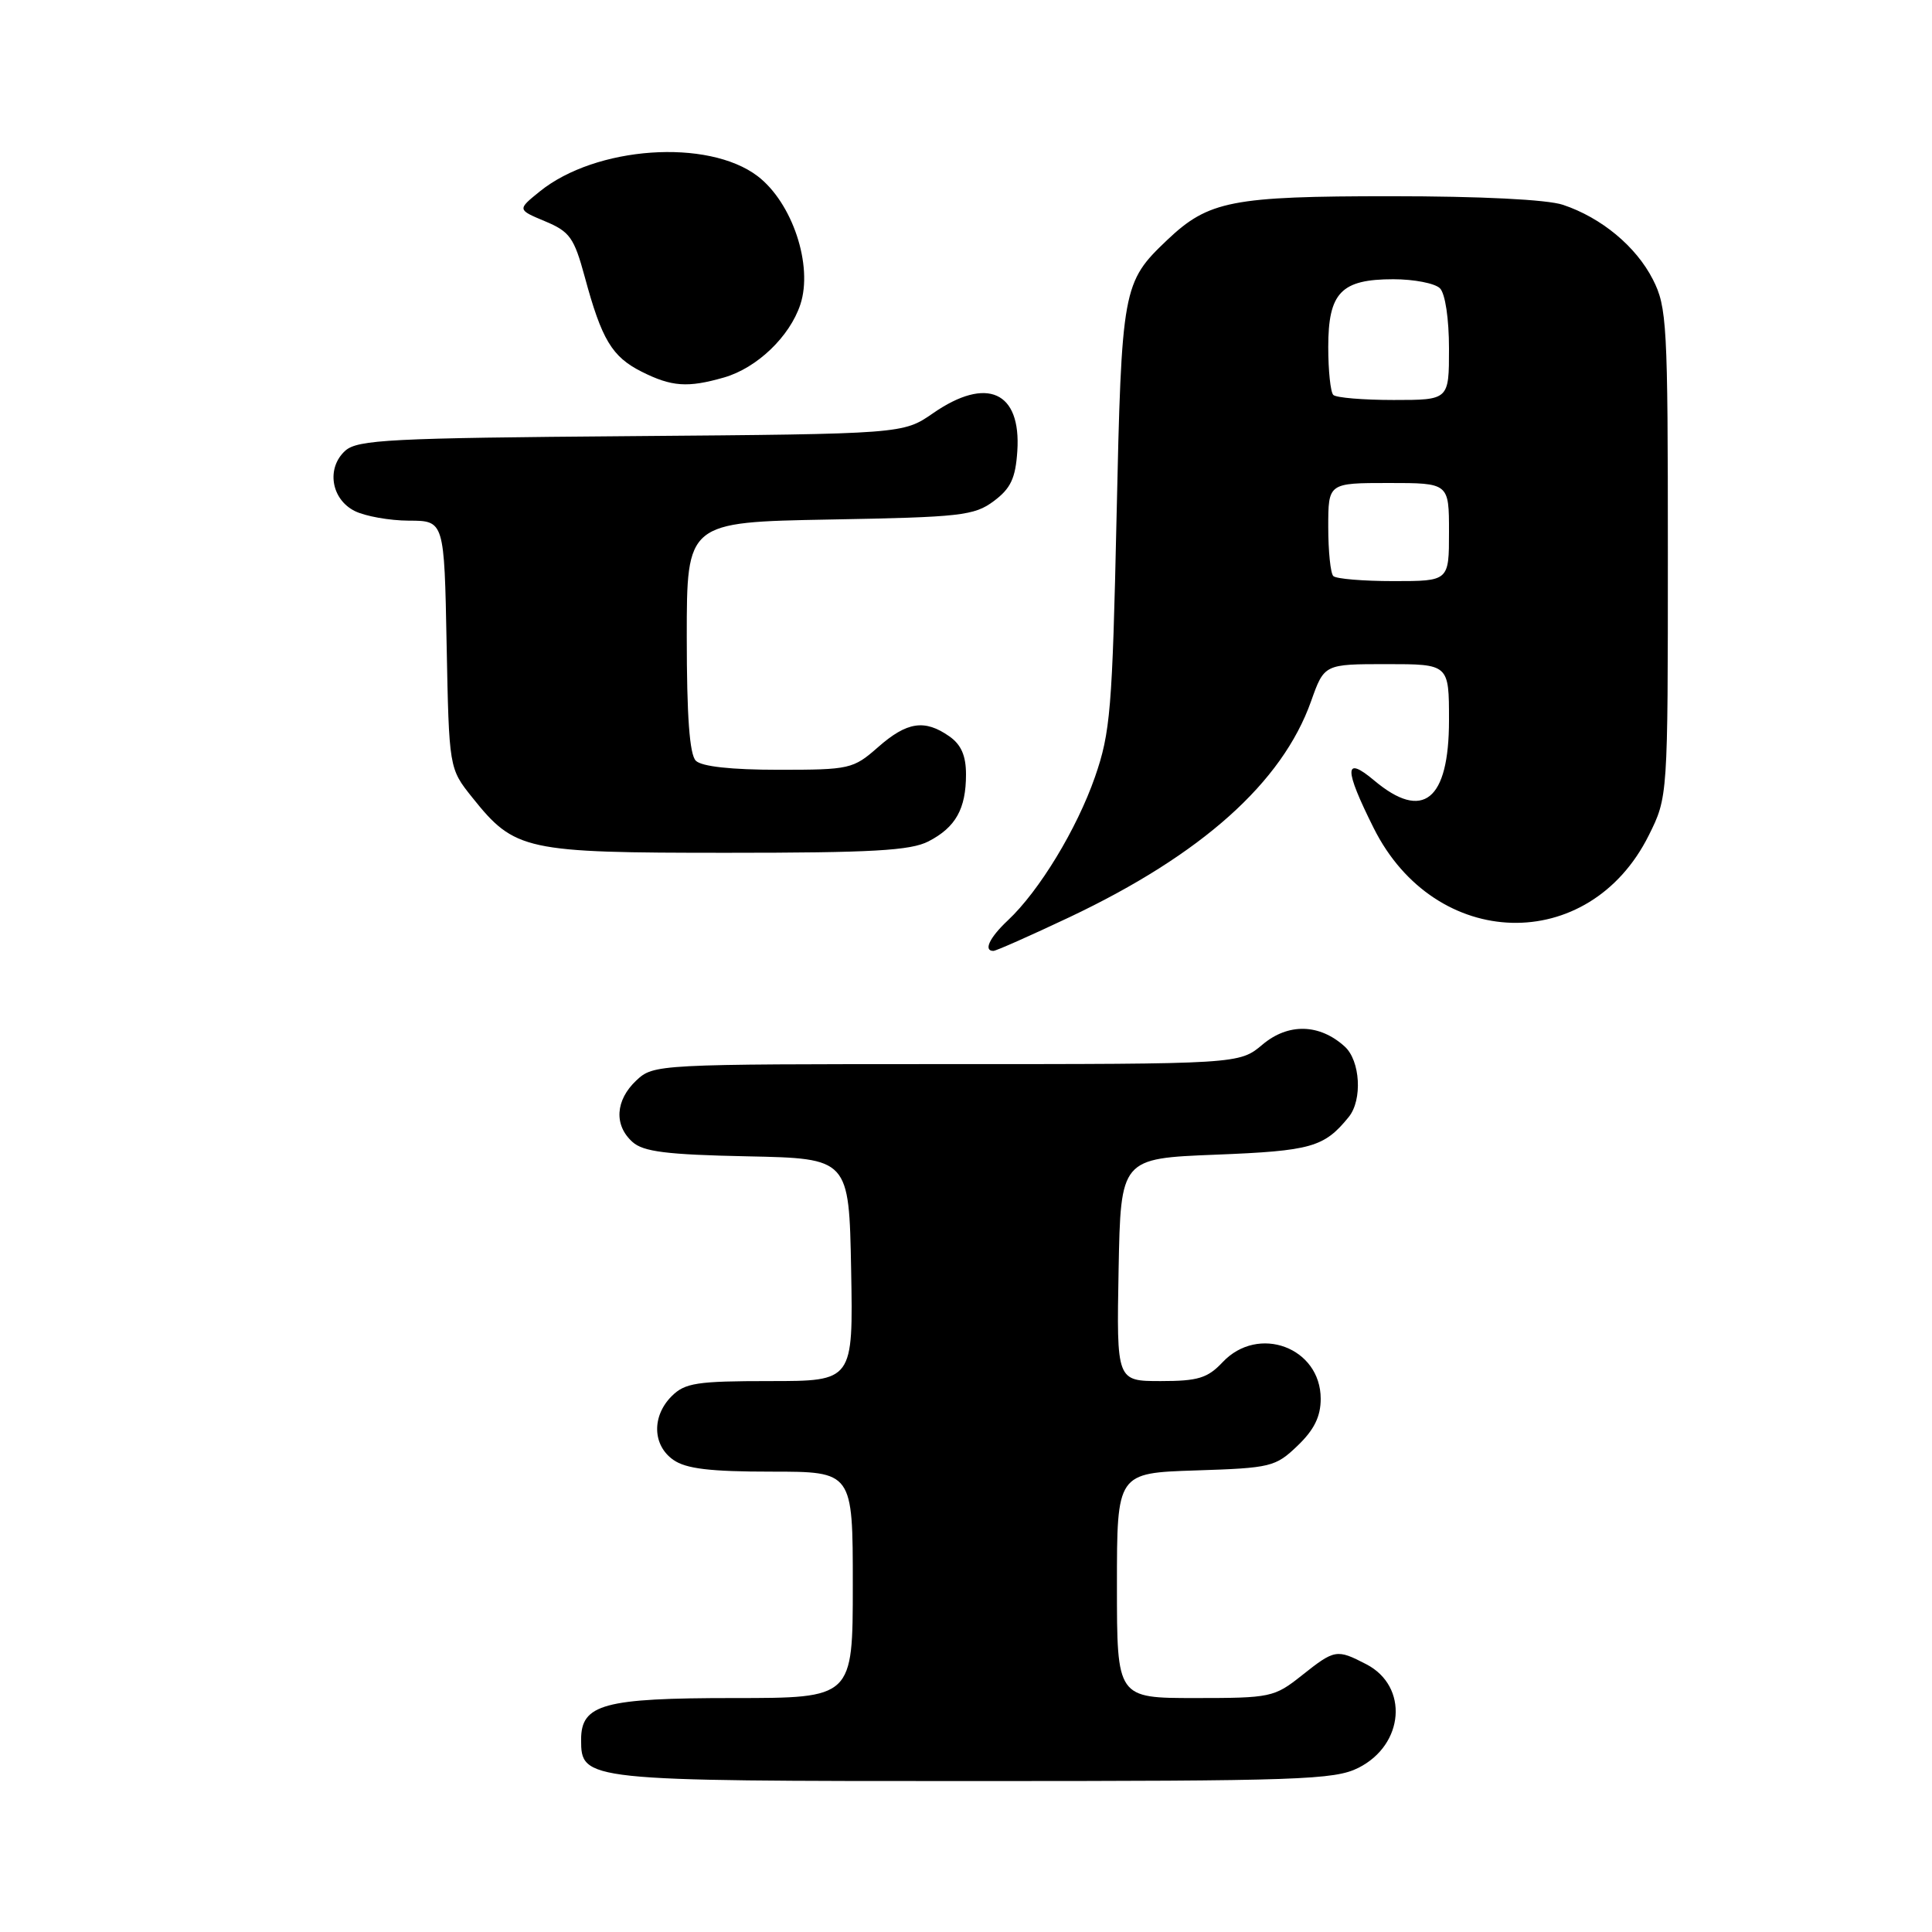<?xml version="1.0" encoding="UTF-8" standalone="no"?>
<!DOCTYPE svg PUBLIC "-//W3C//DTD SVG 1.1//EN" "http://www.w3.org/Graphics/SVG/1.1/DTD/svg11.dtd" >
<svg xmlns="http://www.w3.org/2000/svg" xmlns:xlink="http://www.w3.org/1999/xlink" version="1.1" viewBox="0 0 256 256">
 <g >
 <path fill="currentColor"
d=" M 179.99 234.25 C 186.09 231.19 186.68 223.44 181.04 220.52 C 177.12 218.49 176.86 218.54 172.50 222.00 C 168.85 224.90 168.37 225.00 158.36 225.00 C 148.00 225.00 148.00 225.00 148.00 210.09 C 148.00 195.18 148.00 195.18 158.44 194.84 C 168.41 194.52 169.01 194.37 171.94 191.56 C 174.13 189.46 175.00 187.70 175.00 185.35 C 175.00 178.55 166.73 175.47 162.00 180.50 C 160.01 182.61 158.75 183.00 153.80 183.00 C 147.95 183.00 147.95 183.00 148.22 168.25 C 148.50 153.50 148.50 153.50 161.10 153.00 C 173.76 152.50 175.46 152.02 178.72 148.00 C 180.55 145.74 180.25 140.54 178.18 138.67 C 174.84 135.64 170.70 135.54 167.29 138.41 C 164.21 141.00 164.21 141.00 125.42 141.00 C 86.97 141.00 86.61 141.02 84.31 143.17 C 81.54 145.78 81.33 149.09 83.80 151.31 C 85.23 152.61 88.31 153.00 99.05 153.22 C 112.50 153.50 112.50 153.50 112.78 168.25 C 113.05 183.00 113.05 183.00 102.03 183.00 C 92.33 183.00 90.76 183.24 89.00 185.00 C 86.35 187.65 86.45 191.50 89.22 193.44 C 90.90 194.62 94.09 195.00 102.22 195.00 C 113.00 195.00 113.00 195.00 113.00 210.00 C 113.00 225.00 113.00 225.00 97.22 225.00 C 80.00 225.00 77.00 225.81 77.00 230.50 C 77.00 235.97 77.30 236.00 128.97 236.00 C 172.22 236.00 176.81 235.84 179.99 234.25 Z  M 141.74 121.52 C 159.23 113.23 169.89 103.70 173.72 92.93 C 175.47 88.00 175.47 88.00 183.73 88.00 C 192.00 88.00 192.00 88.00 192.00 95.43 C 192.00 106.07 188.55 108.85 182.08 103.41 C 178.09 100.06 178.07 101.83 182.02 109.72 C 190.17 126.03 210.55 126.57 218.47 110.69 C 221.00 105.61 221.00 105.61 221.00 73.26 C 221.00 42.94 220.88 40.68 219.01 37.02 C 216.78 32.65 212.19 28.84 207.10 27.14 C 205.03 26.44 196.15 26.00 184.32 26.00 C 163.21 26.00 160.14 26.60 154.66 31.80 C 148.75 37.42 148.62 38.11 147.95 68.50 C 147.39 94.00 147.13 97.08 145.09 102.95 C 142.69 109.84 137.71 118.05 133.55 121.95 C 131.11 124.24 130.28 126.00 131.63 126.00 C 131.98 126.00 136.53 123.98 141.74 121.52 Z  M 123.02 111.49 C 126.63 109.63 128.00 107.18 128.00 102.62 C 128.00 100.13 127.36 98.66 125.78 97.56 C 122.52 95.28 120.18 95.63 116.35 99.00 C 113.05 101.90 112.59 102.00 103.17 102.00 C 96.90 102.00 92.97 101.57 92.20 100.80 C 91.37 99.97 91.00 94.89 91.00 84.39 C 91.00 69.19 91.00 69.19 109.93 68.84 C 127.30 68.53 129.09 68.33 131.68 66.40 C 133.93 64.72 134.56 63.38 134.80 59.77 C 135.32 51.87 130.76 49.82 123.64 54.75 C 119.67 57.50 119.67 57.50 83.63 57.79 C 51.69 58.04 47.37 58.26 45.74 59.73 C 43.22 62.02 43.87 66.14 47.00 67.71 C 48.38 68.40 51.61 68.98 54.18 68.99 C 58.87 69.00 58.87 69.00 59.18 85.41 C 59.50 101.82 59.50 101.82 62.57 105.66 C 68.22 112.72 69.50 113.00 96.30 113.00 C 115.57 113.00 120.65 112.71 123.02 111.49 Z  M 95.93 50.02 C 100.29 48.77 104.64 44.61 106.05 40.35 C 107.76 35.17 104.99 26.86 100.39 23.34 C 93.80 18.33 78.94 19.37 71.52 25.37 C 68.54 27.78 68.54 27.78 72.22 29.32 C 75.50 30.69 76.07 31.49 77.48 36.68 C 79.73 45.01 81.09 47.27 85.02 49.25 C 89.00 51.25 91.12 51.40 95.93 50.02 Z  M 176.67 76.33 C 176.30 75.97 176.00 73.04 176.00 69.83 C 176.00 64.00 176.00 64.00 184.00 64.00 C 192.00 64.00 192.00 64.00 192.00 70.50 C 192.00 77.00 192.00 77.00 184.67 77.00 C 180.63 77.00 177.03 76.70 176.67 76.33 Z  M 176.67 52.33 C 176.30 51.97 176.00 49.11 176.00 45.99 C 176.00 38.77 177.70 37.00 184.63 37.00 C 187.36 37.00 190.14 37.54 190.80 38.20 C 191.50 38.90 192.00 42.24 192.00 46.20 C 192.00 53.00 192.00 53.00 184.67 53.00 C 180.63 53.00 177.03 52.70 176.67 52.33 Z "/>
</g>
</svg>